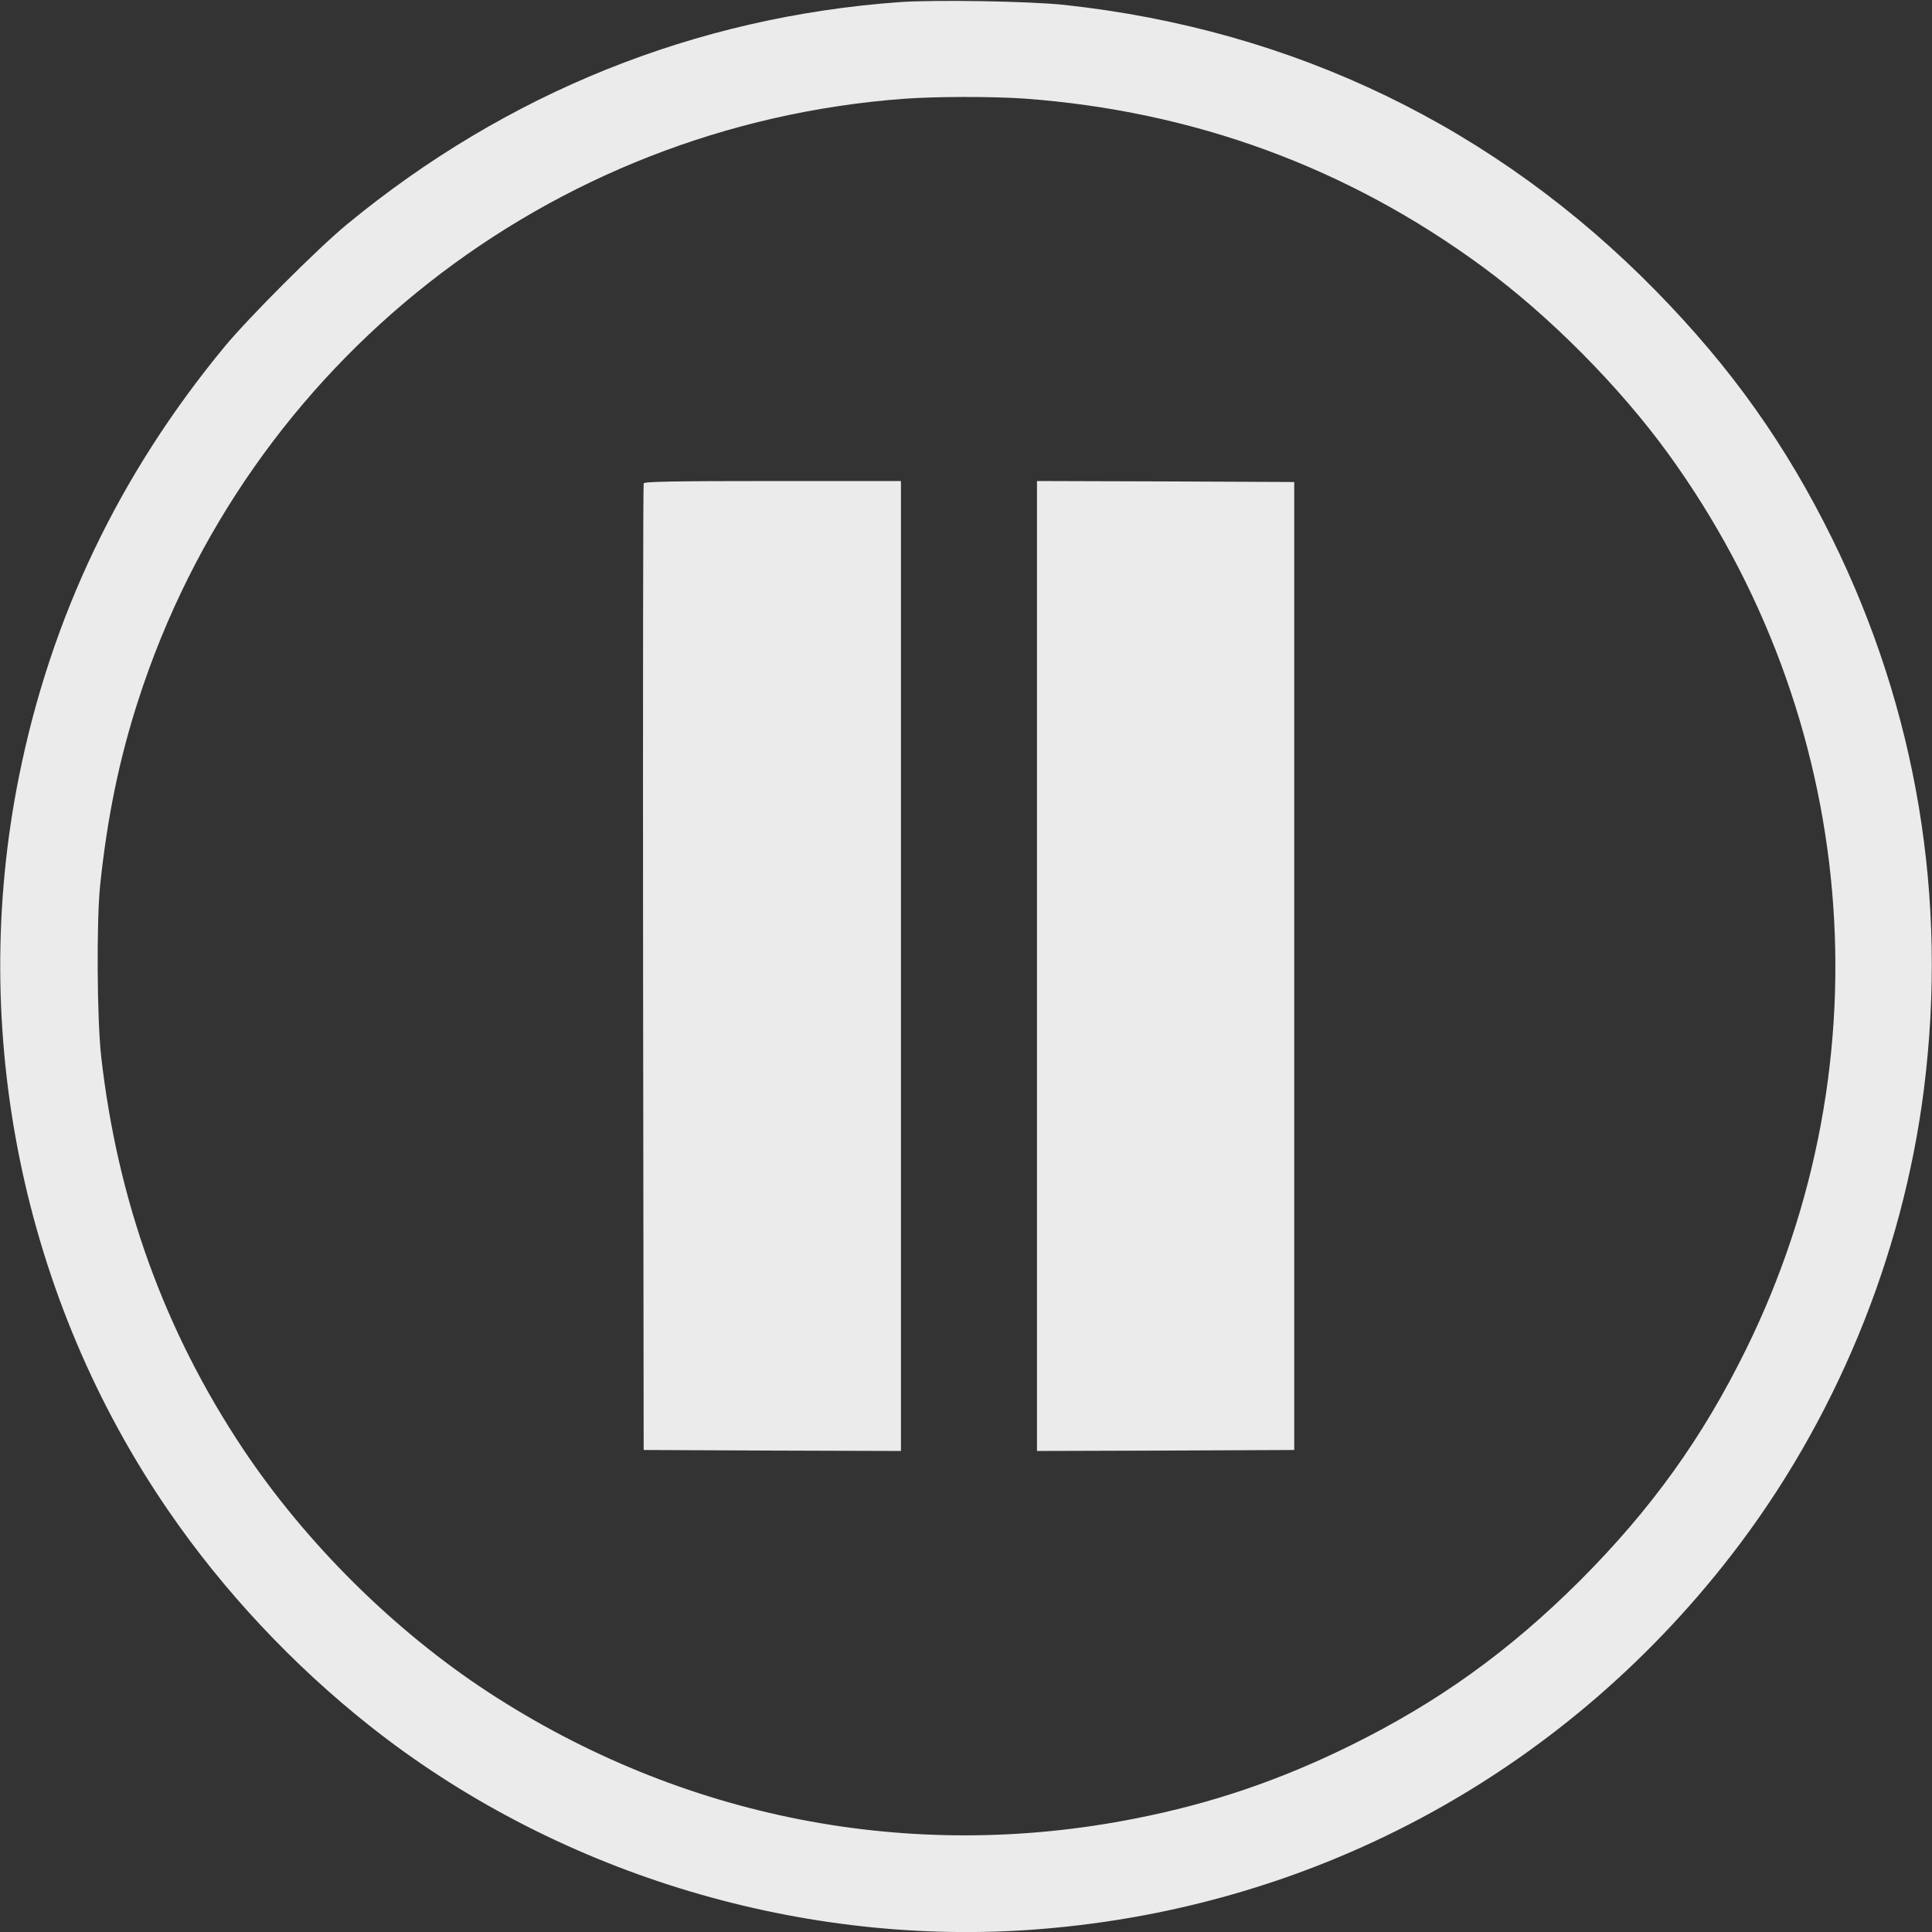 <?xml version="1.0" standalone="no"?>
<!DOCTYPE svg PUBLIC "-//W3C//DTD SVG 20010904//EN"
 "http://www.w3.org/TR/2001/REC-SVG-20010904/DTD/svg10.dtd">
<svg version="1.0" xmlns="http://www.w3.org/2000/svg"
 width="980pt" height="980pt" viewBox="0 0 980 980"
 preserveAspectRatio="xMidYMid meet">

<rect x="0" y="0" width="980" height="980" fill="#333333" stroke="none"/>

<g transform="translate(0,980) scale(0.1,-0.1)"
fill="#ffffff" stroke="none" opacity="0.9">
<path d="M4560 9789 c-1035 -75 -1992 -461 -2800 -1127 -148 -122 -500 -474
-622 -622 -534 -647 -880 -1372 -1042 -2180 -259 -1291 18 -2648 761 -3727
277 -403 628 -778 1018 -1087 930 -737 2150 -1115 3337 -1036 1418 95 2699
777 3569 1900 526 679 870 1511 978 2365 122 968 -36 1920 -464 2790 -236 479
-512 868 -895 1259 -813 830 -1836 1325 -3000 1451 -174 19 -664 27 -840 14z
m635 -489 c860 -63 1639 -349 2325 -853 338 -248 695 -608 941 -947 968 -1334
1120 -3075 395 -4546 -221 -449 -480 -809 -840 -1170 -361 -360 -721 -619
-1170 -840 -354 -174 -699 -292 -1086 -368 -1142 -227 -2303 0 -3284 641 -477
312 -924 755 -1243 1233 -399 599 -637 1258 -720 1993 -21 191 -24 683 -5 867
36 344 97 640 193 937 552 1714 2084 2918 3884 3052 162 12 450 12 610 1z"/>
<path d="M3265 7348 c-3 -7 -4 -1113 -3 -2458 l3 -2445 653 -3 652 -2 0 2460
0 2460 -650 0 c-511 0 -652 -3 -655 -12z"/>
<path d="M5260 4900 l0 -2460 653 2 652 3 0 2455 0 2455 -652 3 -653 2 0
-2460z"/>
</g>
</svg>
